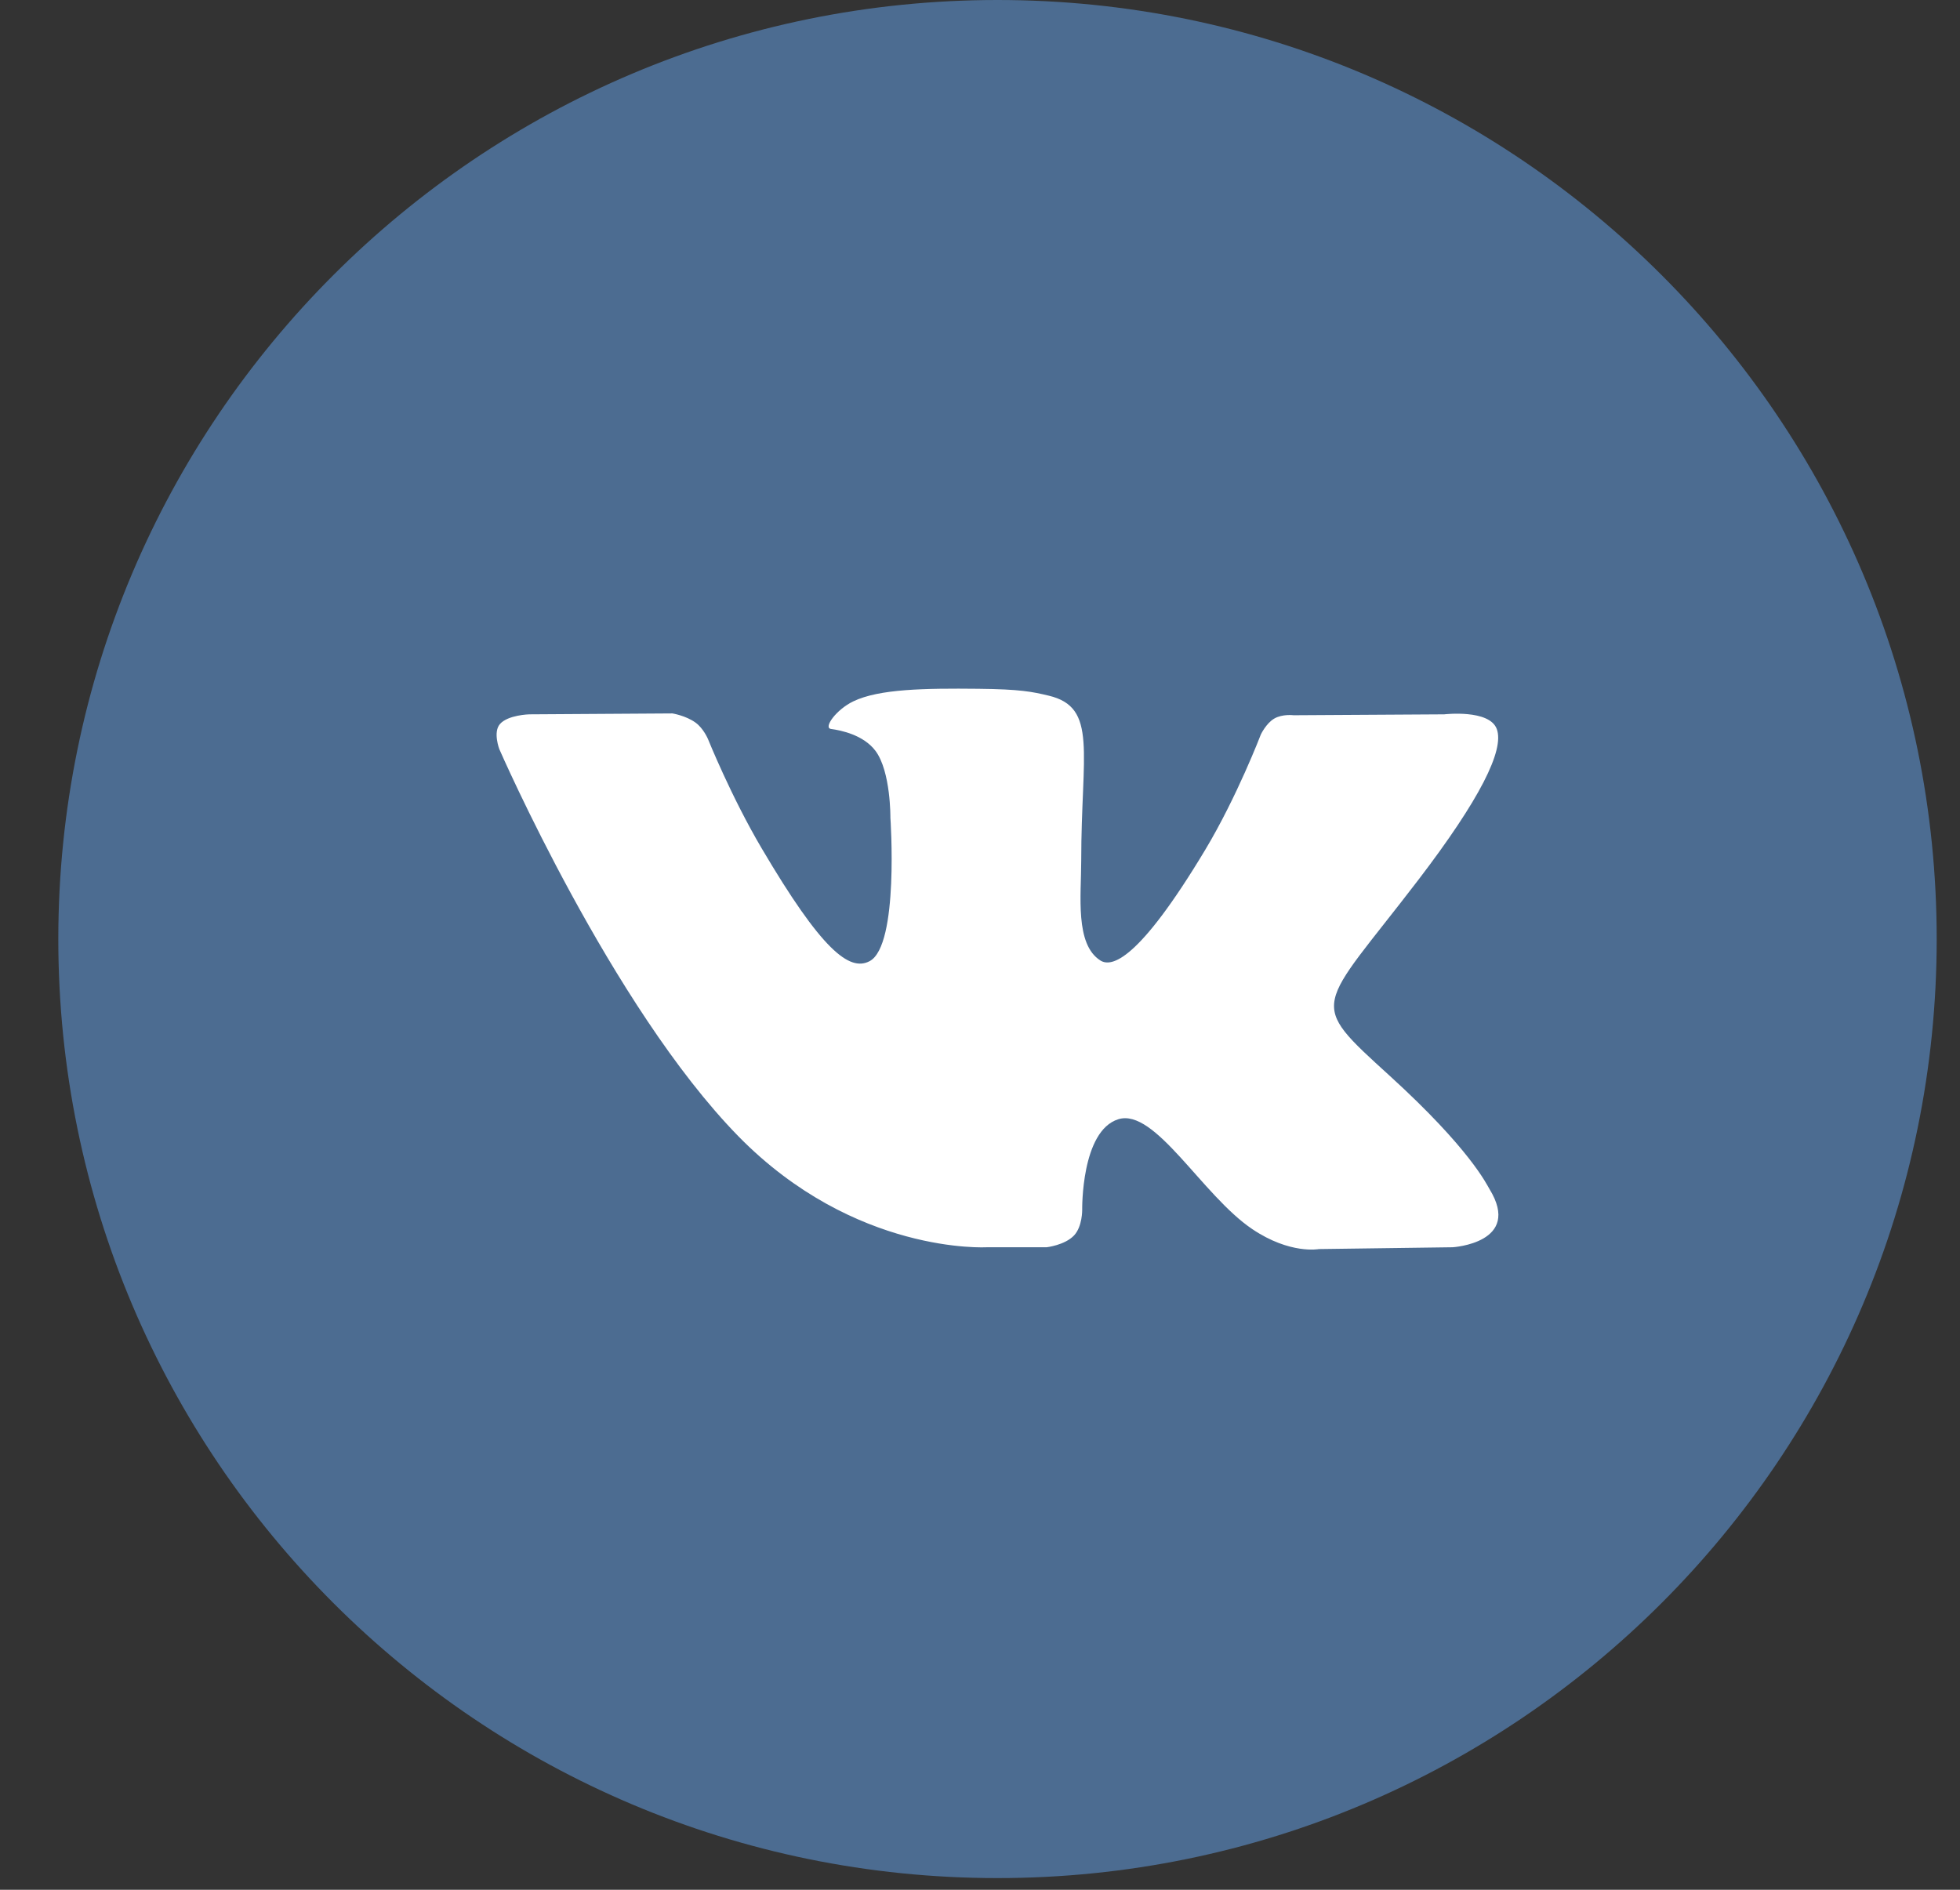 <svg width="28" height="27" viewBox="0 0 28 27" fill="none" xmlns="http://www.w3.org/2000/svg">
<rect x="0" y="0" width="28" height="27" fill="#333333" stroke="none"/>
<path fill-rule="evenodd" clip-rule="evenodd" d="M0.833 13.417C0.833 6.007 6.84 0 14.25 0C21.66 0 27.667 6.007 27.667 13.417C27.667 20.826 21.66 26.833 14.25 26.833C6.84 26.833 0.833 20.826 0.833 13.417Z" fill="#4C6C91"/>
<path fill-rule="evenodd" clip-rule="evenodd" d="M14.952 17.82C14.952 17.82 15.21 17.791 15.343 17.652C15.464 17.524 15.46 17.283 15.46 17.283C15.46 17.283 15.443 16.157 15.976 15.991C16.501 15.827 17.175 17.08 17.89 17.561C18.431 17.925 18.841 17.846 18.841 17.846L20.753 17.82C20.753 17.82 21.752 17.759 21.278 16.988C21.239 16.924 21.002 16.417 19.857 15.374C18.658 14.282 18.819 14.458 20.263 12.57C21.142 11.419 21.493 10.717 21.383 10.417C21.279 10.13 20.632 10.206 20.632 10.206L18.48 10.219C18.48 10.219 18.321 10.198 18.203 10.267C18.087 10.335 18.012 10.494 18.012 10.494C18.012 10.494 17.672 11.384 17.218 12.141C16.259 13.738 15.877 13.822 15.72 13.723C15.355 13.492 15.446 12.794 15.446 12.299C15.446 10.751 15.686 10.106 14.981 9.939C14.747 9.883 14.575 9.847 13.976 9.841C13.208 9.833 12.559 9.843 12.191 10.02C11.946 10.137 11.757 10.4 11.872 10.415C12.014 10.434 12.336 10.5 12.507 10.728C12.727 11.023 12.72 11.684 12.72 11.684C12.72 11.684 12.847 13.506 12.424 13.732C12.134 13.887 11.736 13.571 10.882 12.122C10.444 11.38 10.114 10.559 10.114 10.559C10.114 10.559 10.05 10.406 9.936 10.324C9.798 10.224 9.606 10.193 9.606 10.193L7.561 10.206C7.561 10.206 7.254 10.214 7.141 10.346C7.041 10.462 7.133 10.703 7.133 10.703C7.133 10.703 8.734 14.379 10.547 16.233C12.21 17.931 14.097 17.82 14.097 17.82H14.952Z" fill="white"/>
</svg>

